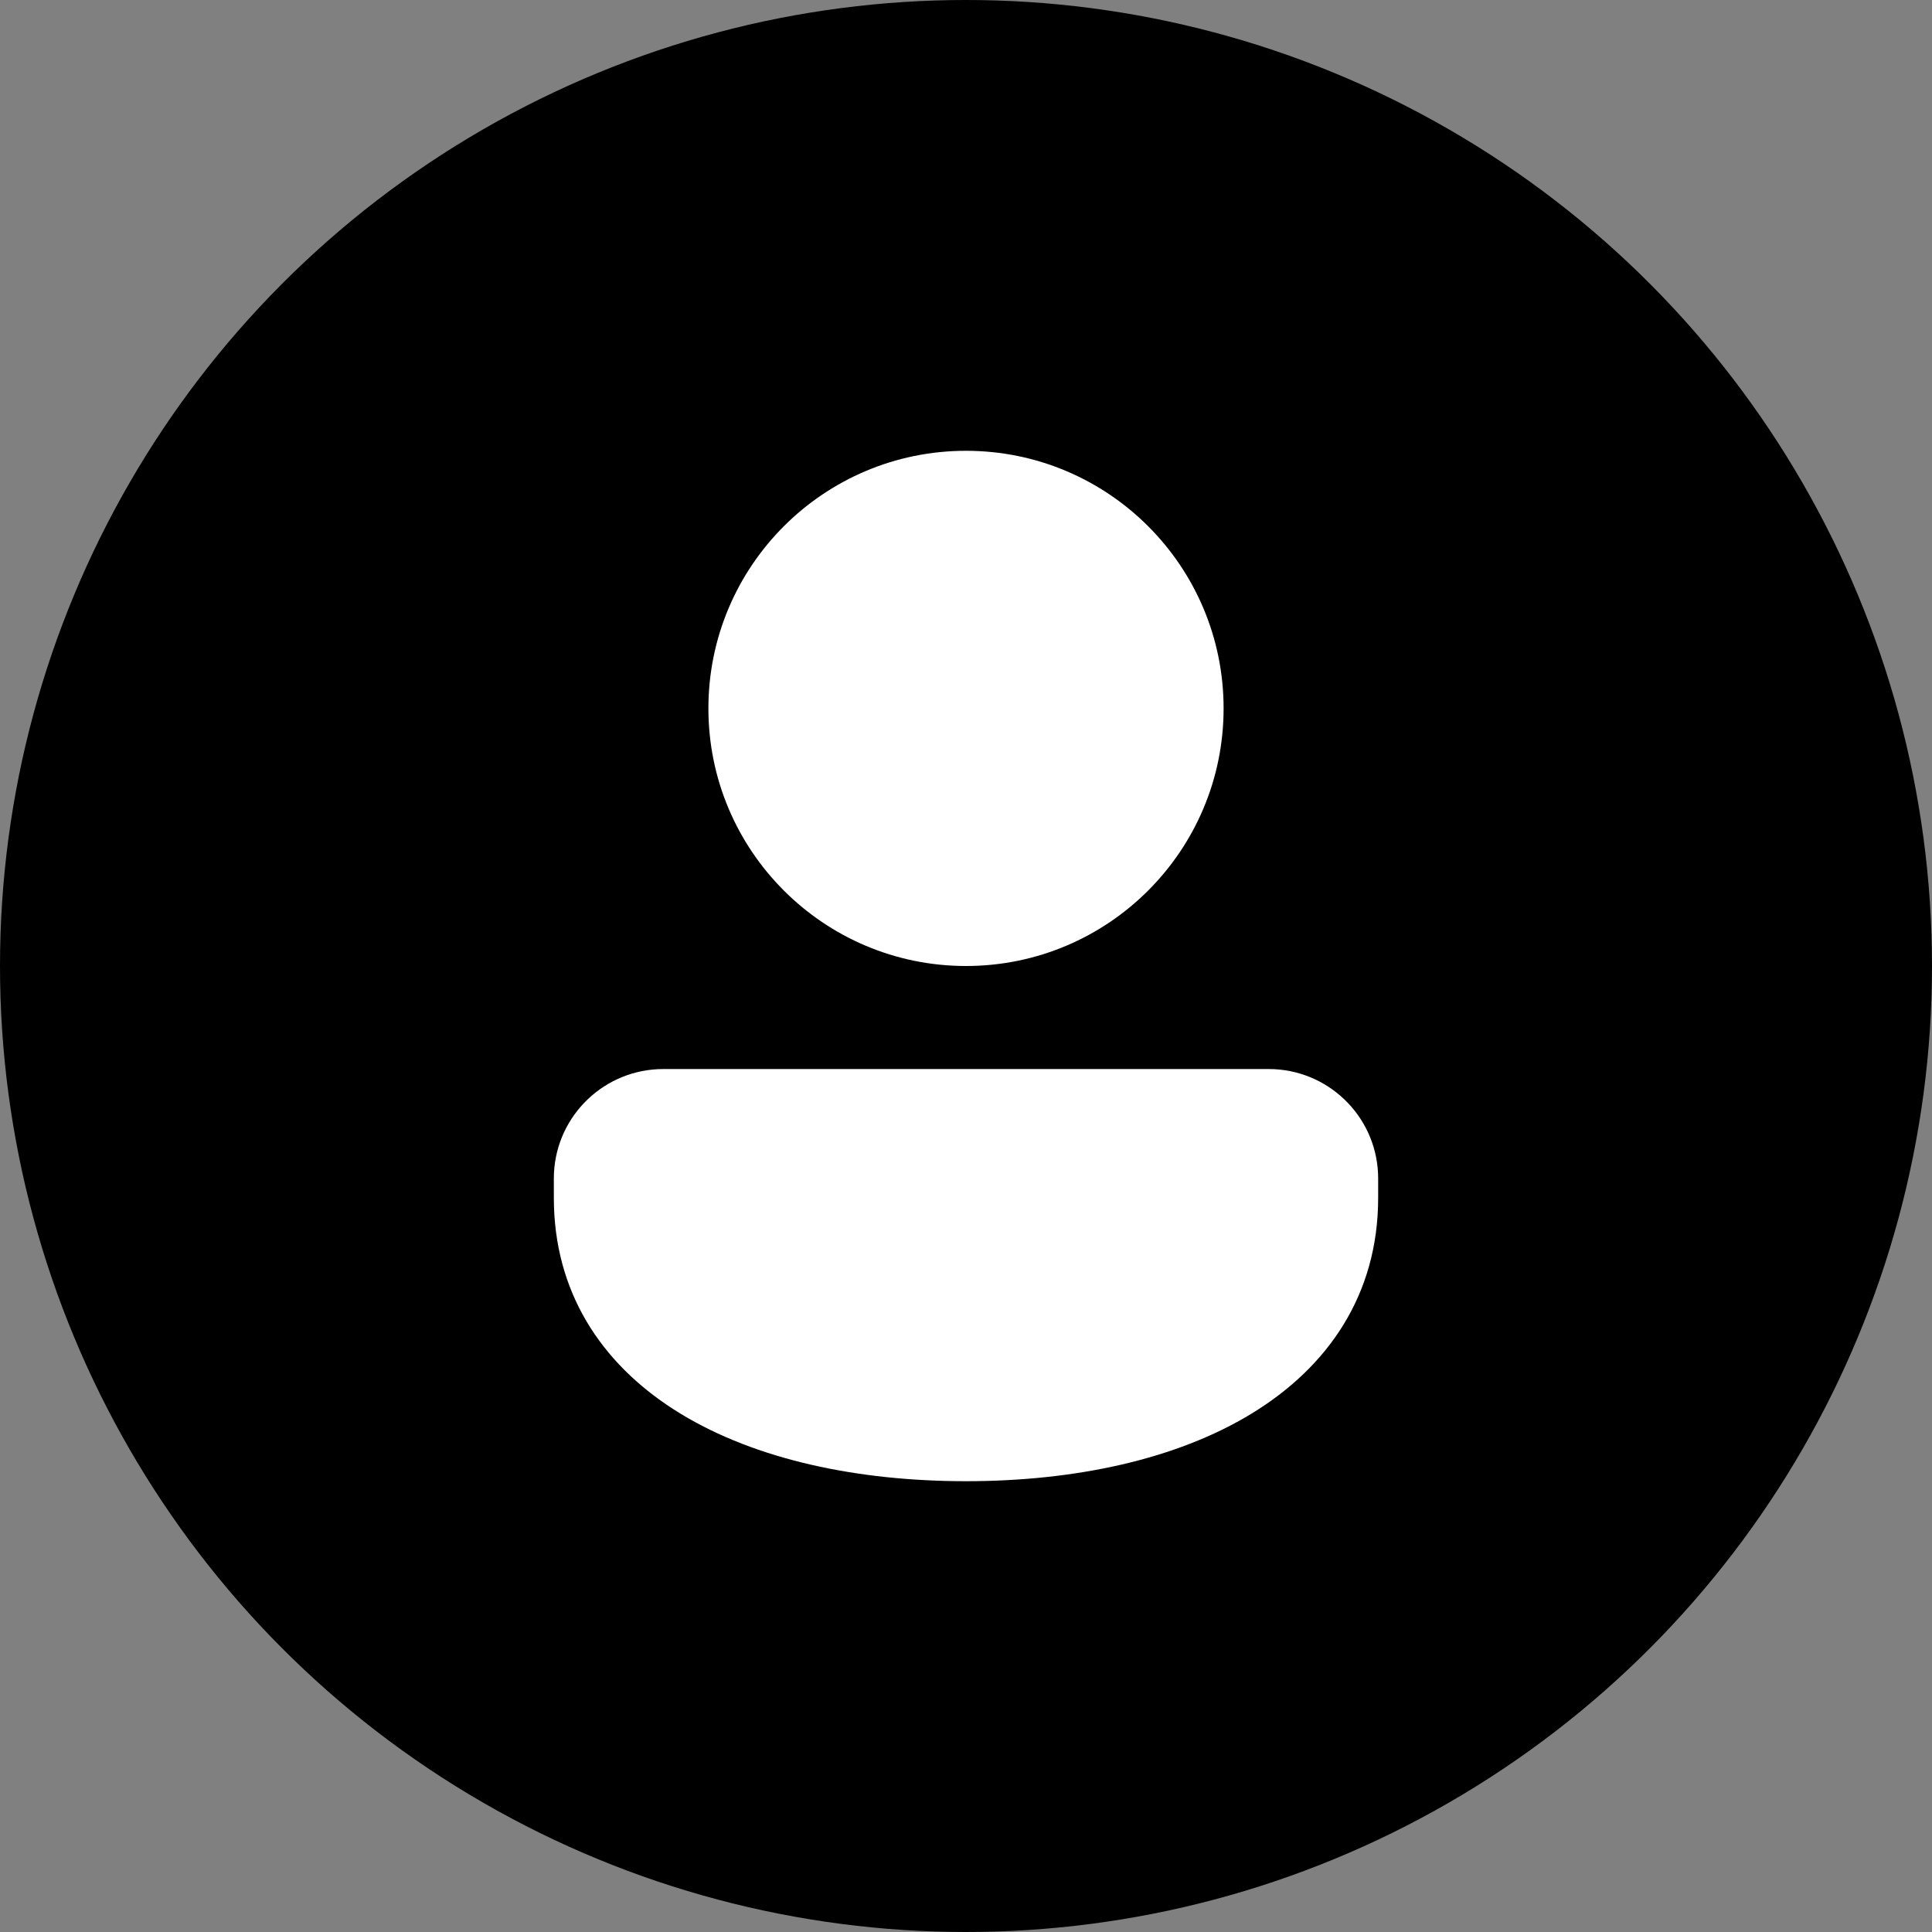 <svg width="150" height="150" viewBox="0 0 150 150" fill="none" xmlns="http://www.w3.org/2000/svg">
<rect x="0" y="0" width="150" height="150" fill="#808080" stroke="none"/>
<circle cx="75" cy="75" r="75" fill="black"/>
<path d="M98.5 83C103.055 83 106.775 86.582 106.99 91.085L107 91.497V93C107 100.511 103.117 106.134 97.16 109.76C91.302 113.327 83.428 115 75 115C66.572 115 58.698 113.327 52.84 109.76C47.064 106.244 43.237 100.85 43.011 93.678L43 93V91.498C43 86.941 46.586 83.225 51.088 83.01L51.5 83H98.5ZM75 35C86.046 35 95 43.954 95 55C95 66.046 86.046 75 75 75C63.954 75 55 66.046 55 55C55 43.954 63.954 35 75 35Z" fill="white"/>
</svg>
